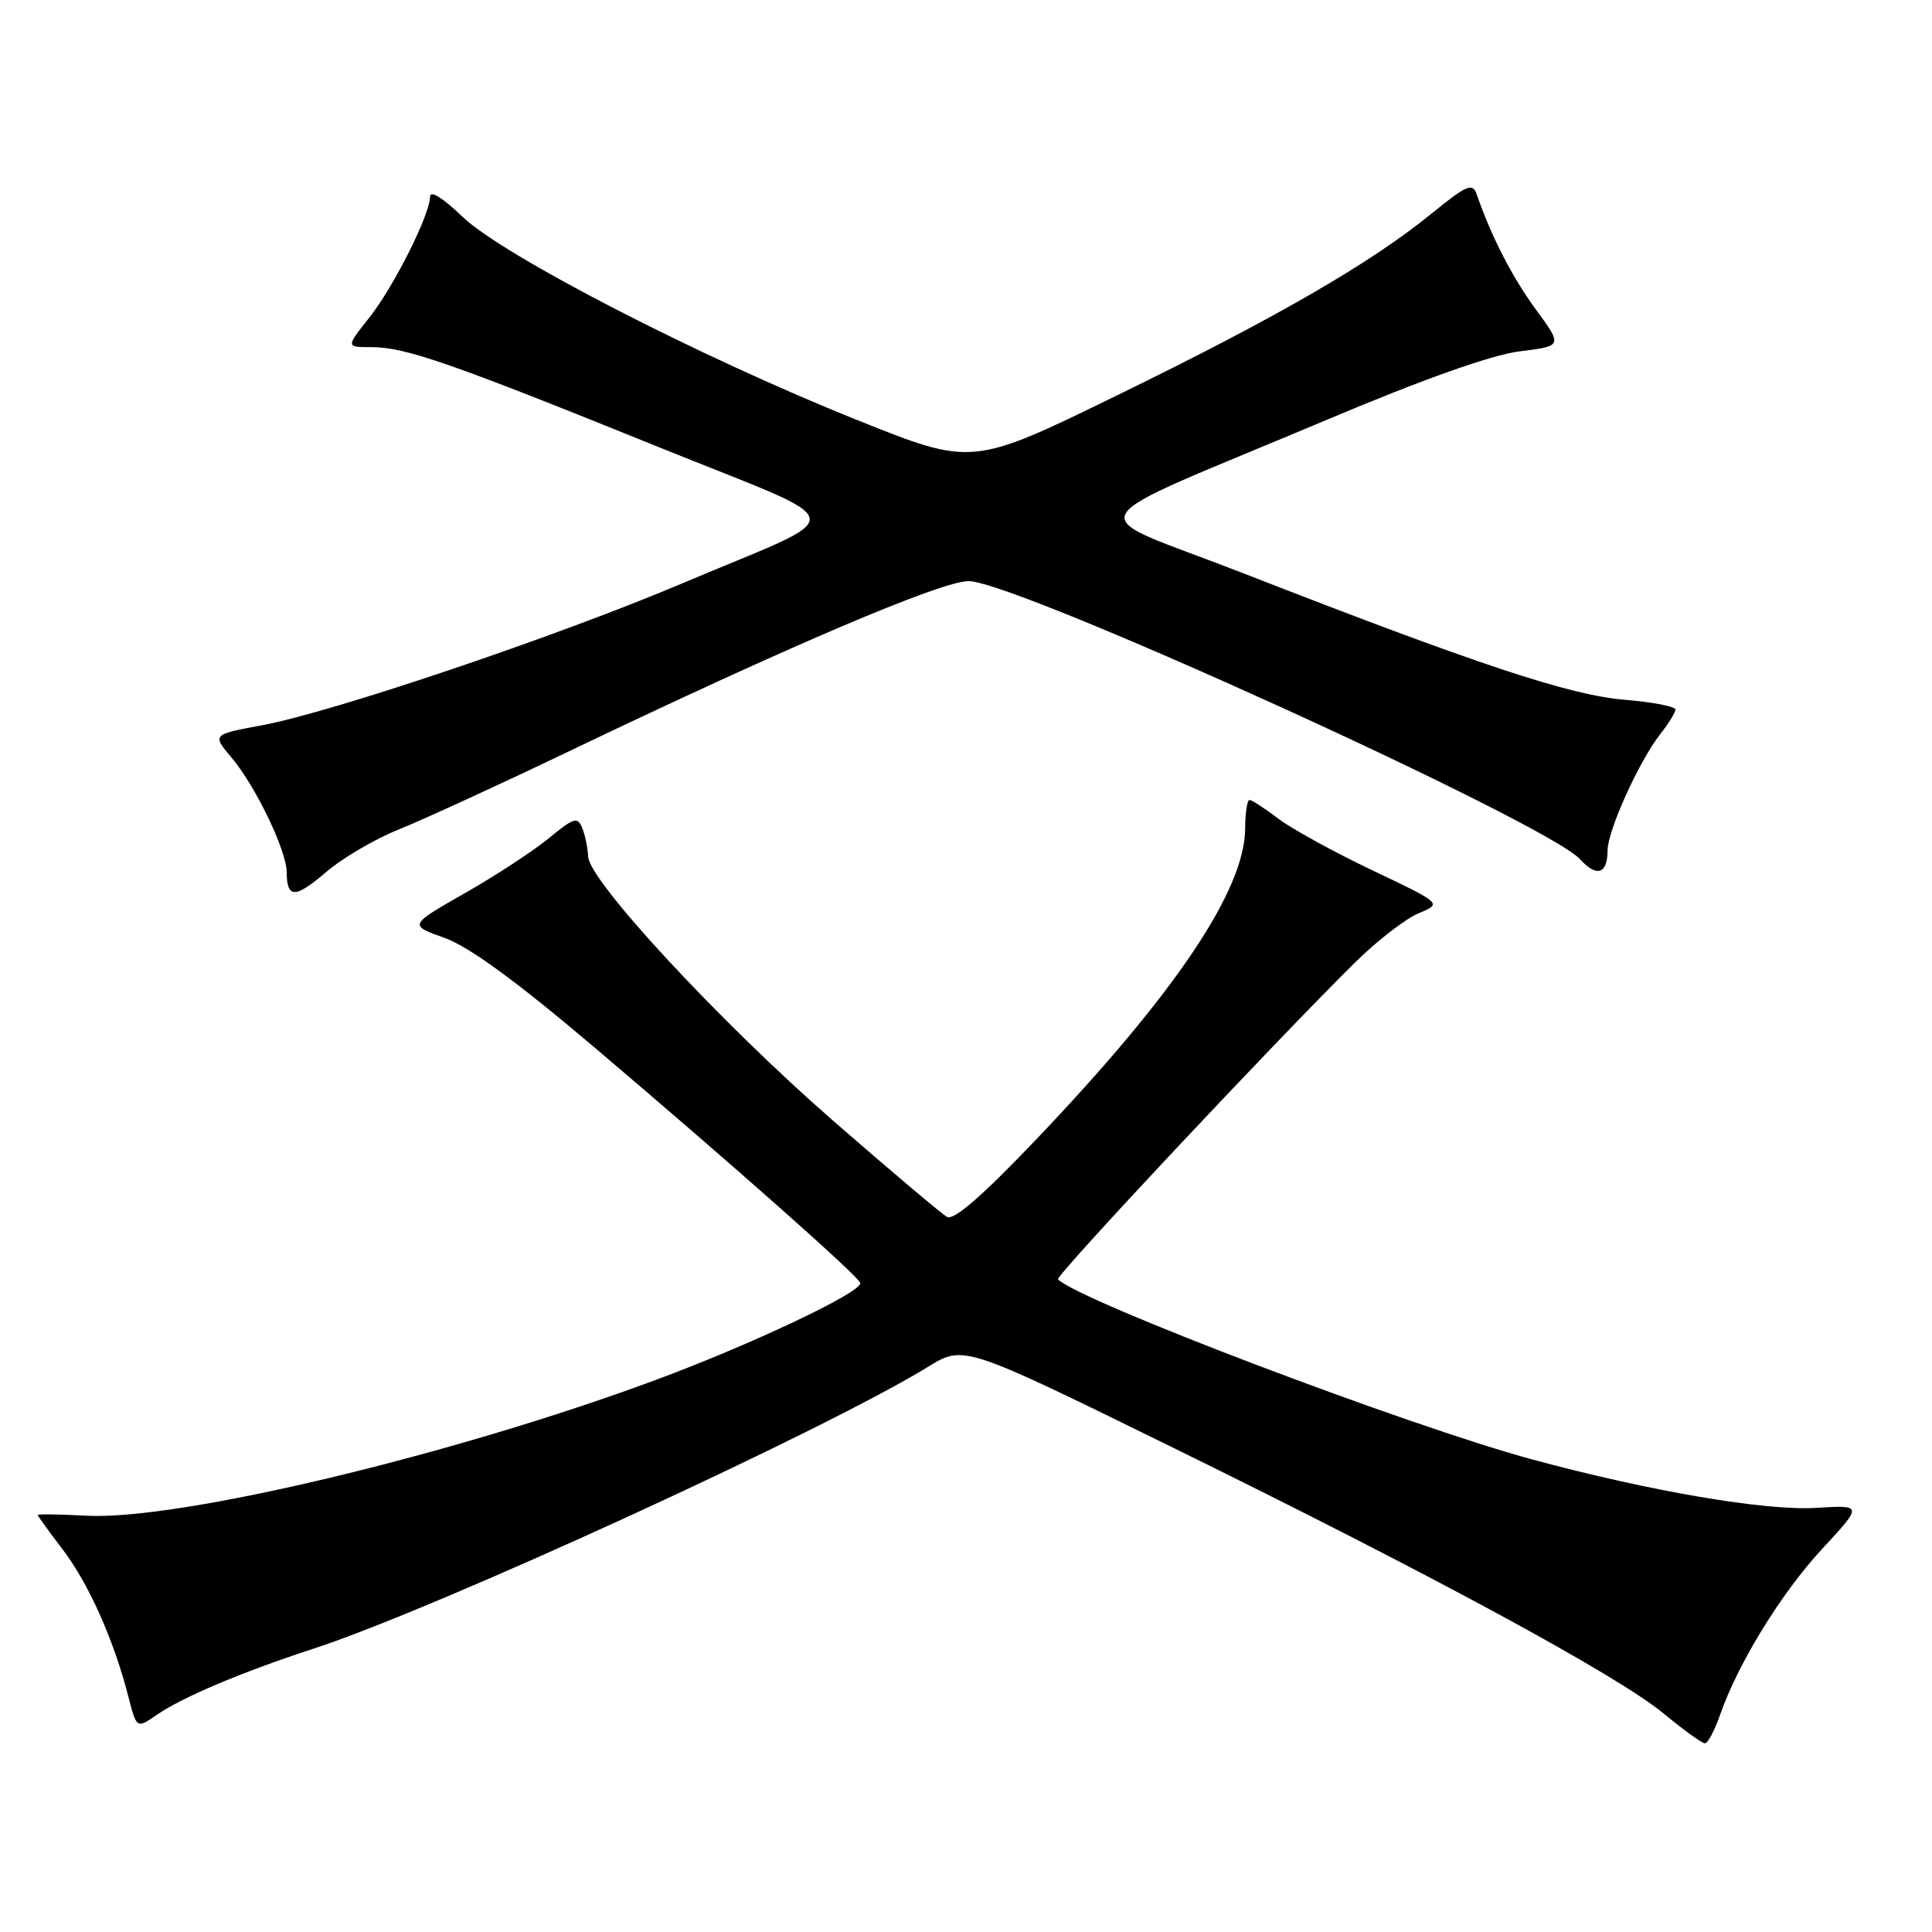 <?xml version="1.0" encoding="UTF-8" standalone="no"?>
<!DOCTYPE svg PUBLIC "-//W3C//DTD SVG 1.1//EN" "http://www.w3.org/Graphics/SVG/1.1/DTD/svg11.dtd" >
<svg xmlns="http://www.w3.org/2000/svg" xmlns:xlink="http://www.w3.org/1999/xlink" version="1.1" viewBox="0 0 256 256">
 <g >
 <path fill="currentColor"
d=" M 227.91 227.25 C 230.30 220.39 236.02 211.09 241.46 205.22 C 246.83 199.42 246.83 199.42 240.67 199.80 C 233.94 200.22 218.61 197.60 203.01 193.38 C 186.56 188.92 143.07 172.41 140.19 169.52 C 139.78 169.11 169.01 137.93 179.68 127.41 C 182.53 124.60 186.27 121.72 187.98 121.01 C 191.10 119.72 191.10 119.72 181.84 115.32 C 176.75 112.90 171.13 109.81 169.36 108.46 C 167.58 107.11 165.88 106.00 165.57 106.00 C 165.26 106.00 165.00 107.69 164.99 109.75 C 164.97 117.87 155.84 131.50 137.52 150.75 C 130.25 158.39 126.39 161.76 125.49 161.25 C 124.76 160.84 117.96 155.10 110.39 148.50 C 95.46 135.48 78.04 116.71 77.93 113.50 C 77.89 112.40 77.55 110.71 77.16 109.74 C 76.54 108.18 76.07 108.32 72.76 111.04 C 70.72 112.72 65.71 116.01 61.61 118.34 C 54.16 122.59 54.16 122.59 58.89 124.27 C 62.11 125.41 68.37 129.98 78.56 138.61 C 97.26 154.48 114.00 169.31 114.00 170.03 C 114.00 171.32 99.47 178.19 86.86 182.86 C 59.95 192.83 23.73 201.47 11.50 200.84 C 7.92 200.65 5.00 200.61 5.00 200.74 C 5.00 200.87 6.49 202.94 8.32 205.33 C 11.74 209.82 15.09 217.31 17.00 224.78 C 18.10 229.07 18.10 229.07 20.80 227.21 C 24.20 224.87 32.14 221.52 41.60 218.44 C 57.80 213.15 109.30 189.53 122.97 181.11 C 127.70 178.21 127.70 178.21 155.10 191.66 C 189.67 208.63 214.26 221.95 220.43 227.04 C 223.06 229.22 225.53 231.00 225.91 231.00 C 226.29 231.00 227.19 229.31 227.91 227.25 Z  M 52.83 109.91 C 55.95 108.66 65.92 104.09 75.00 99.74 C 104.34 85.68 124.71 77.00 128.35 77.00 C 134.58 77.00 205.05 109.06 209.38 113.87 C 211.57 116.28 213.00 115.82 213.01 112.69 C 213.02 110.05 217.20 100.83 219.99 97.28 C 221.10 95.88 222.00 94.41 222.00 94.01 C 222.00 93.61 218.96 93.03 215.25 92.72 C 207.93 92.10 195.89 88.11 164.61 75.91 C 142.88 67.43 141.35 70.16 176.06 55.52 C 188.69 50.20 197.64 47.03 201.34 46.56 C 207.06 45.85 207.06 45.85 203.52 41.02 C 200.39 36.77 197.58 31.29 195.66 25.72 C 195.12 24.18 194.32 24.53 189.69 28.30 C 181.63 34.87 169.13 42.09 147.93 52.43 C 128.81 61.76 128.81 61.76 113.66 55.69 C 92.71 47.30 66.57 33.84 61.25 28.69 C 58.72 26.25 57.00 25.17 56.99 26.04 C 56.97 28.46 52.19 37.97 48.91 42.12 C 45.83 46.00 45.83 46.00 49.26 46.00 C 53.72 46.00 59.74 48.10 87.25 59.23 C 113.61 69.90 113.21 67.64 90.50 77.26 C 73.93 84.28 43.98 94.40 34.68 96.11 C 28.10 97.33 28.10 97.33 30.70 100.41 C 33.86 104.15 37.98 112.72 37.99 115.58 C 38.01 119.08 39.10 119.07 43.22 115.55 C 45.39 113.69 49.72 111.15 52.83 109.91 Z "/>
</g>
</svg>